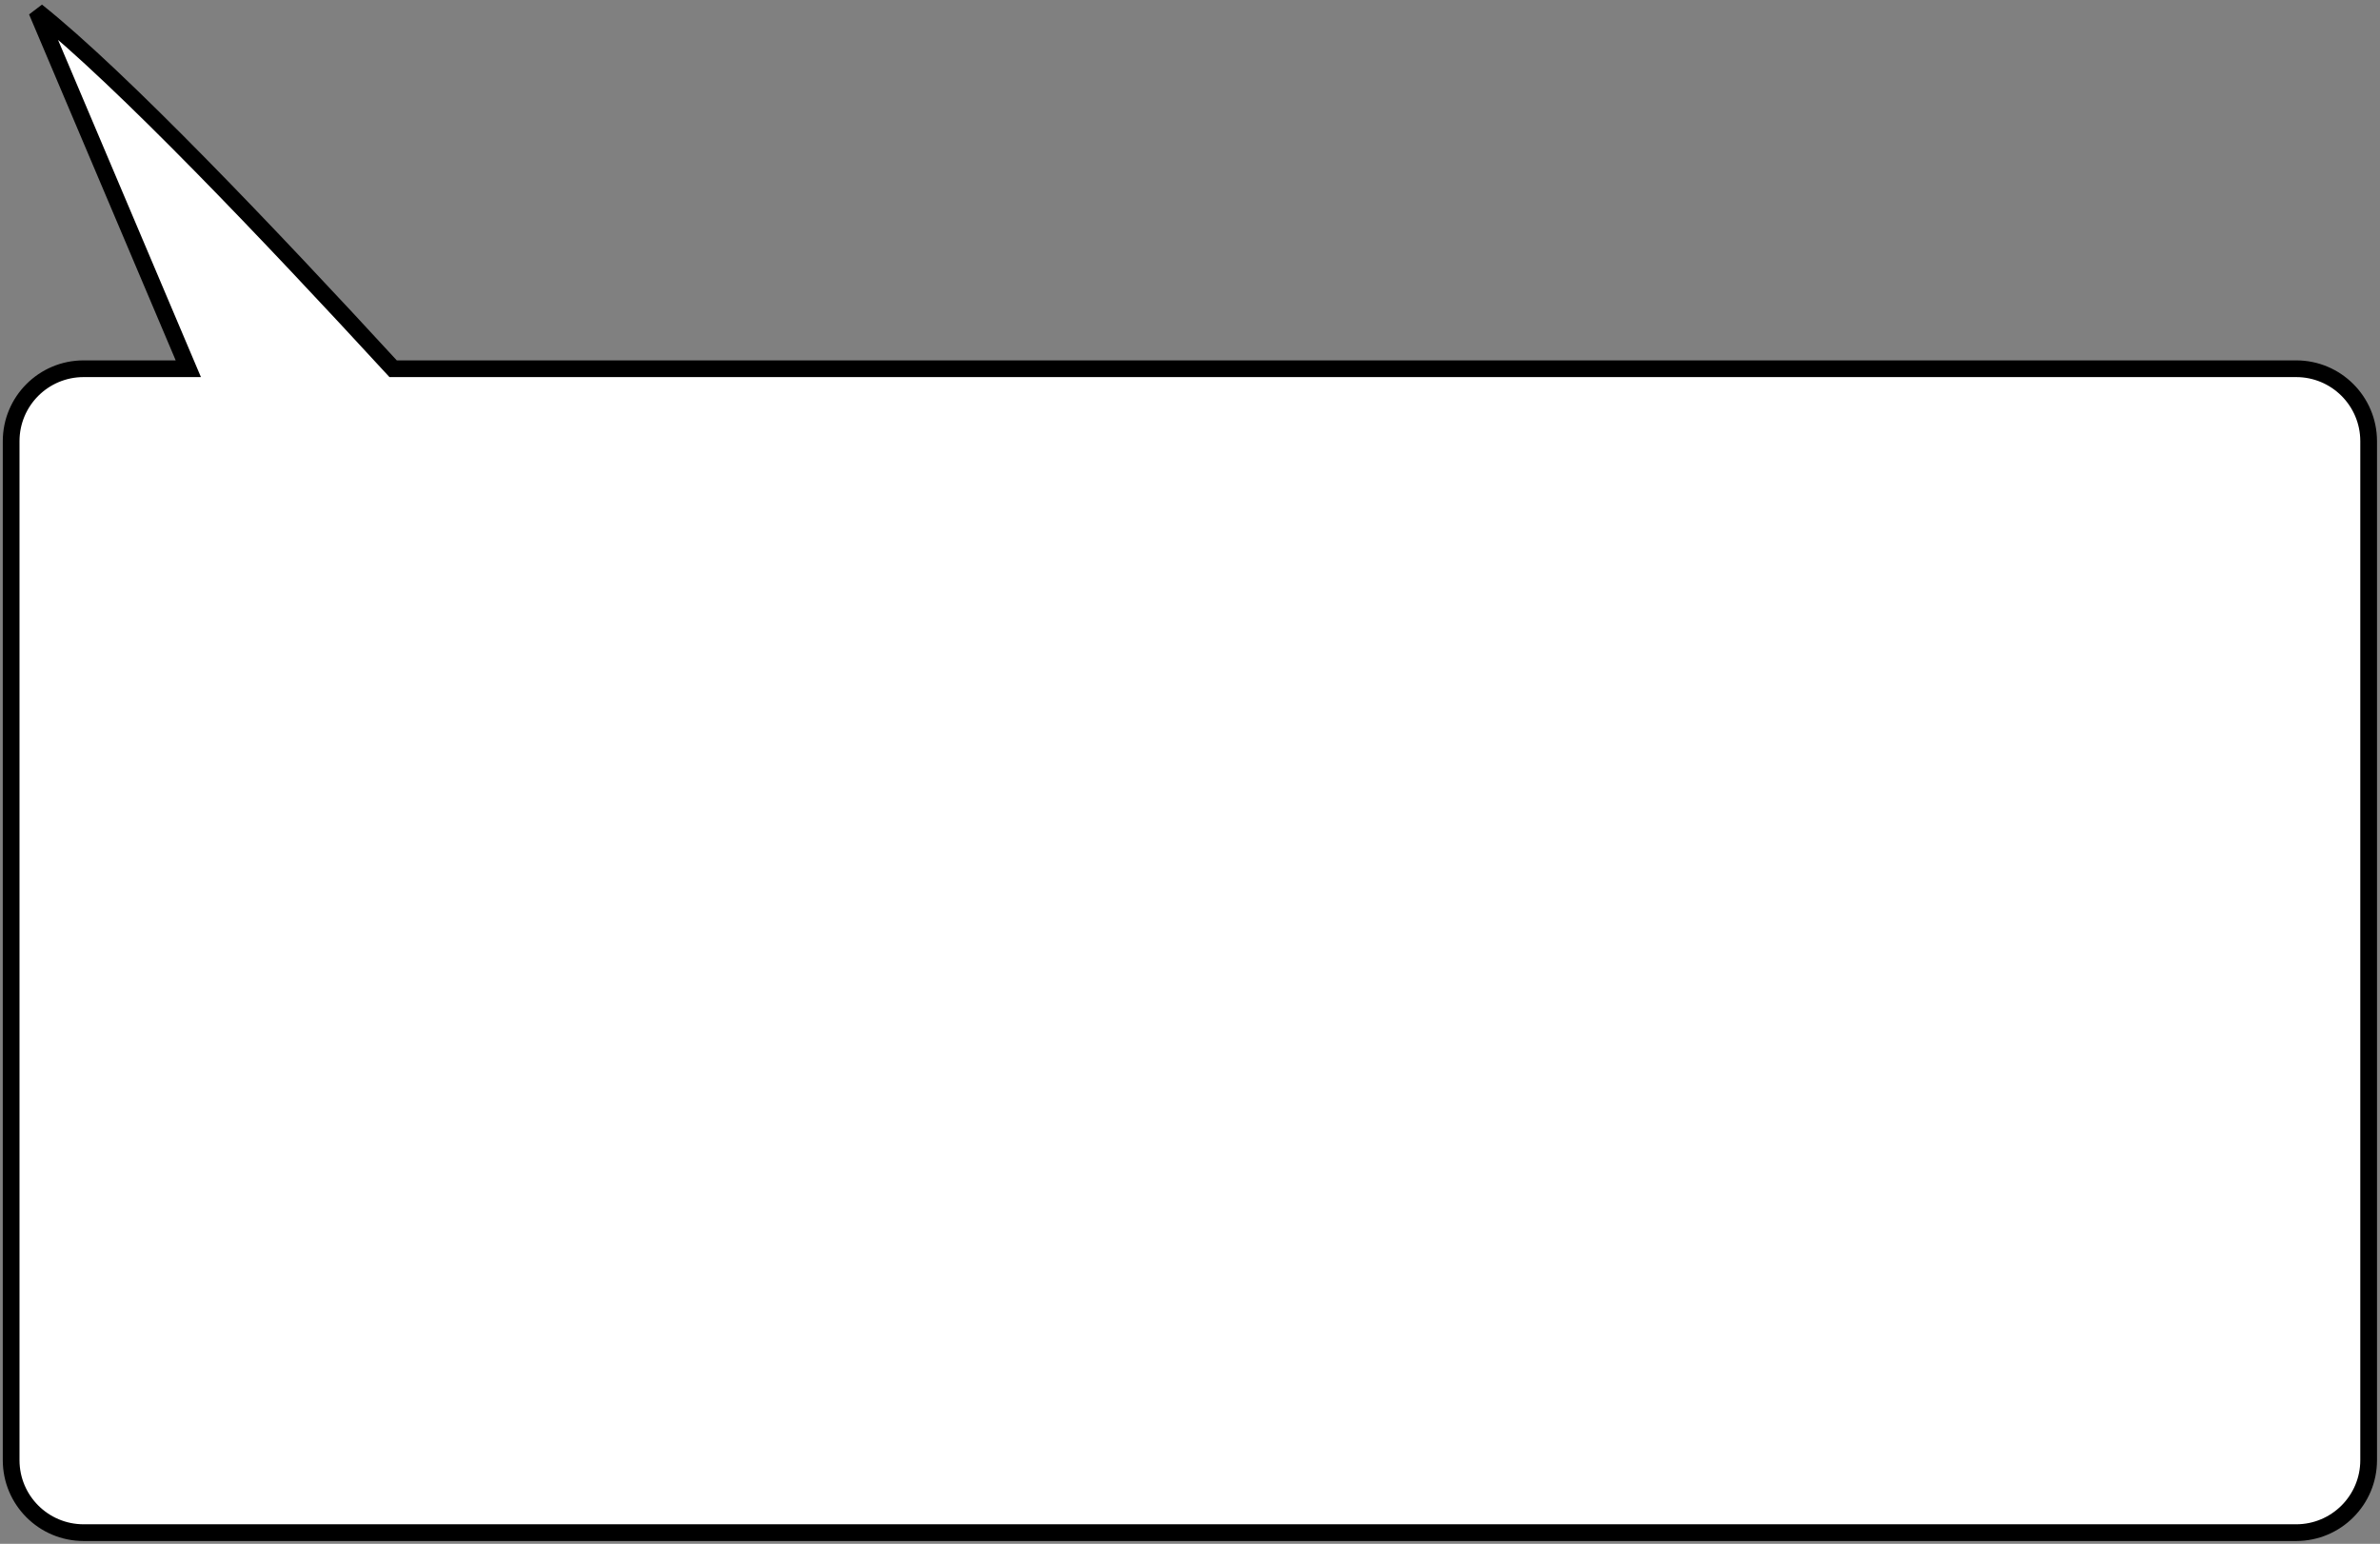 <svg width="427" height="277" viewBox="0 0 427 277" fill="none" xmlns="http://www.w3.org/2000/svg">
<rect x="0" y="0" width="427" height="277" fill="#808080" stroke="none"/>
<path fill-rule="evenodd" clip-rule="evenodd" d="M15 275C7.82 275 2 269.18 2 262L2 79.161C2 71.982 7.82 66.161 15 66.161H33.785L6.598 2C21.634 13.956 48.612 42.334 70.532 66.161L411.963 66.161C419.143 66.161 424.963 71.982 424.963 79.161V262C424.963 269.18 419.143 275 411.963 275L15 275Z" fill="white"/>
<path d="M33.785 66.161L35.166 65.576L36.05 67.661H33.785V66.161ZM6.598 2L5.216 2.586L7.531 0.826L6.598 2ZM70.532 66.161V67.661H69.873L69.428 67.177L70.532 66.161ZM3.5 262C3.5 268.351 8.649 273.5 15 273.5V276.5C6.992 276.5 0.5 270.008 0.5 262H3.5ZM3.5 79.161L3.5 262H0.5L0.5 79.161H3.5ZM15 67.661C8.649 67.661 3.5 72.81 3.5 79.161H0.5C0.5 71.153 6.992 64.661 15 64.661L15 67.661ZM33.785 67.661H15L15 64.661H33.785V67.661ZM7.979 1.415L35.166 65.576L32.404 66.746L5.216 2.586L7.979 1.415ZM69.428 67.177C47.483 43.321 20.589 15.042 5.664 3.175L7.531 0.826C22.678 12.87 49.742 41.346 71.635 65.146L69.428 67.177ZM411.963 67.661L70.532 67.661V64.661L411.963 64.661V67.661ZM423.463 79.161C423.463 72.81 418.314 67.661 411.963 67.661V64.661C419.971 64.661 426.463 71.153 426.463 79.161H423.463ZM423.463 262V79.161H426.463V262H423.463ZM411.963 273.5C418.314 273.5 423.463 268.351 423.463 262H426.463C426.463 270.008 419.971 276.5 411.963 276.5V273.5ZM15 273.5L411.963 273.5V276.5L15 276.5V273.5Z" fill="black"/>
</svg>
